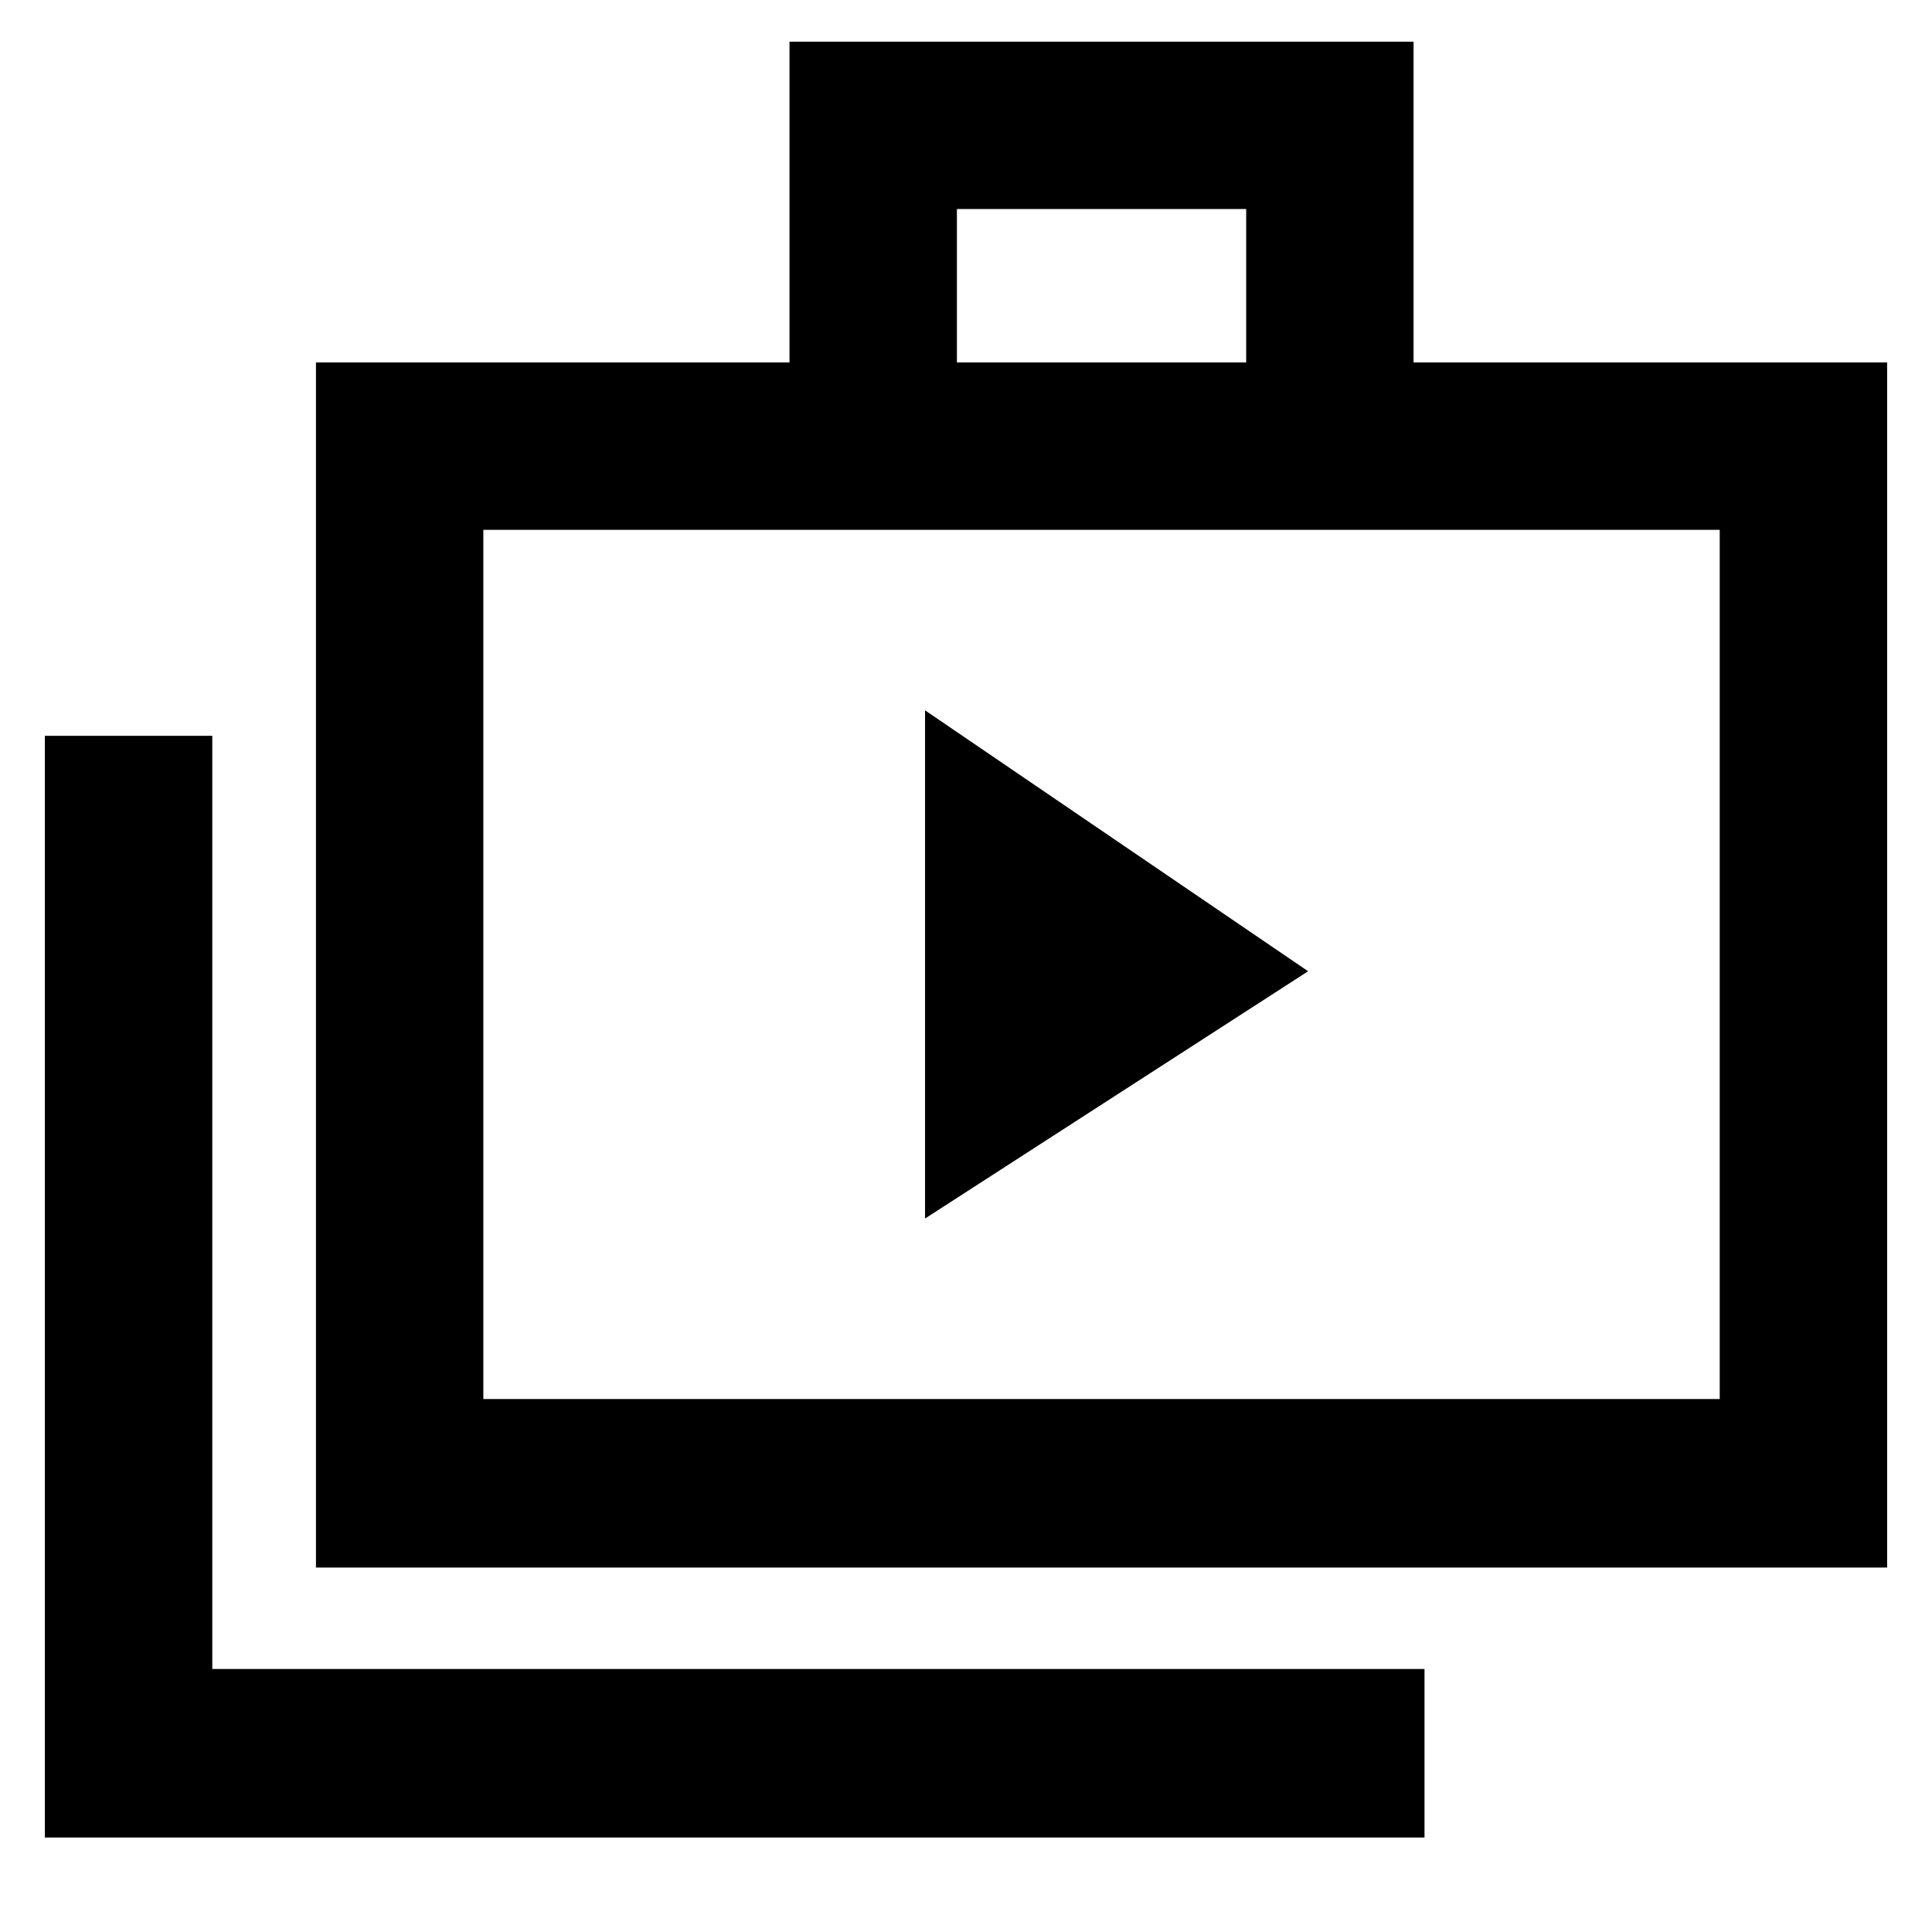 <svg xmlns="http://www.w3.org/2000/svg" height="48" viewBox="0 -960 960 960" width="48"><path d="M459.65-354.52 650-477.39 459.65-607.04v252.52ZM22.3-46.96v-547.43h83.18v463.69h602.35v83.74H22.3ZM157-181.09v-598.82h235.3V-939.3h310.09v159.39H937.7v598.82H157Zm318.48-598.82h143.74v-76.22H475.48v76.22ZM240.17-264.83h614.35v-431.91H240.17v431.91Zm0-431.91v431.91-431.91Z"/></svg>
